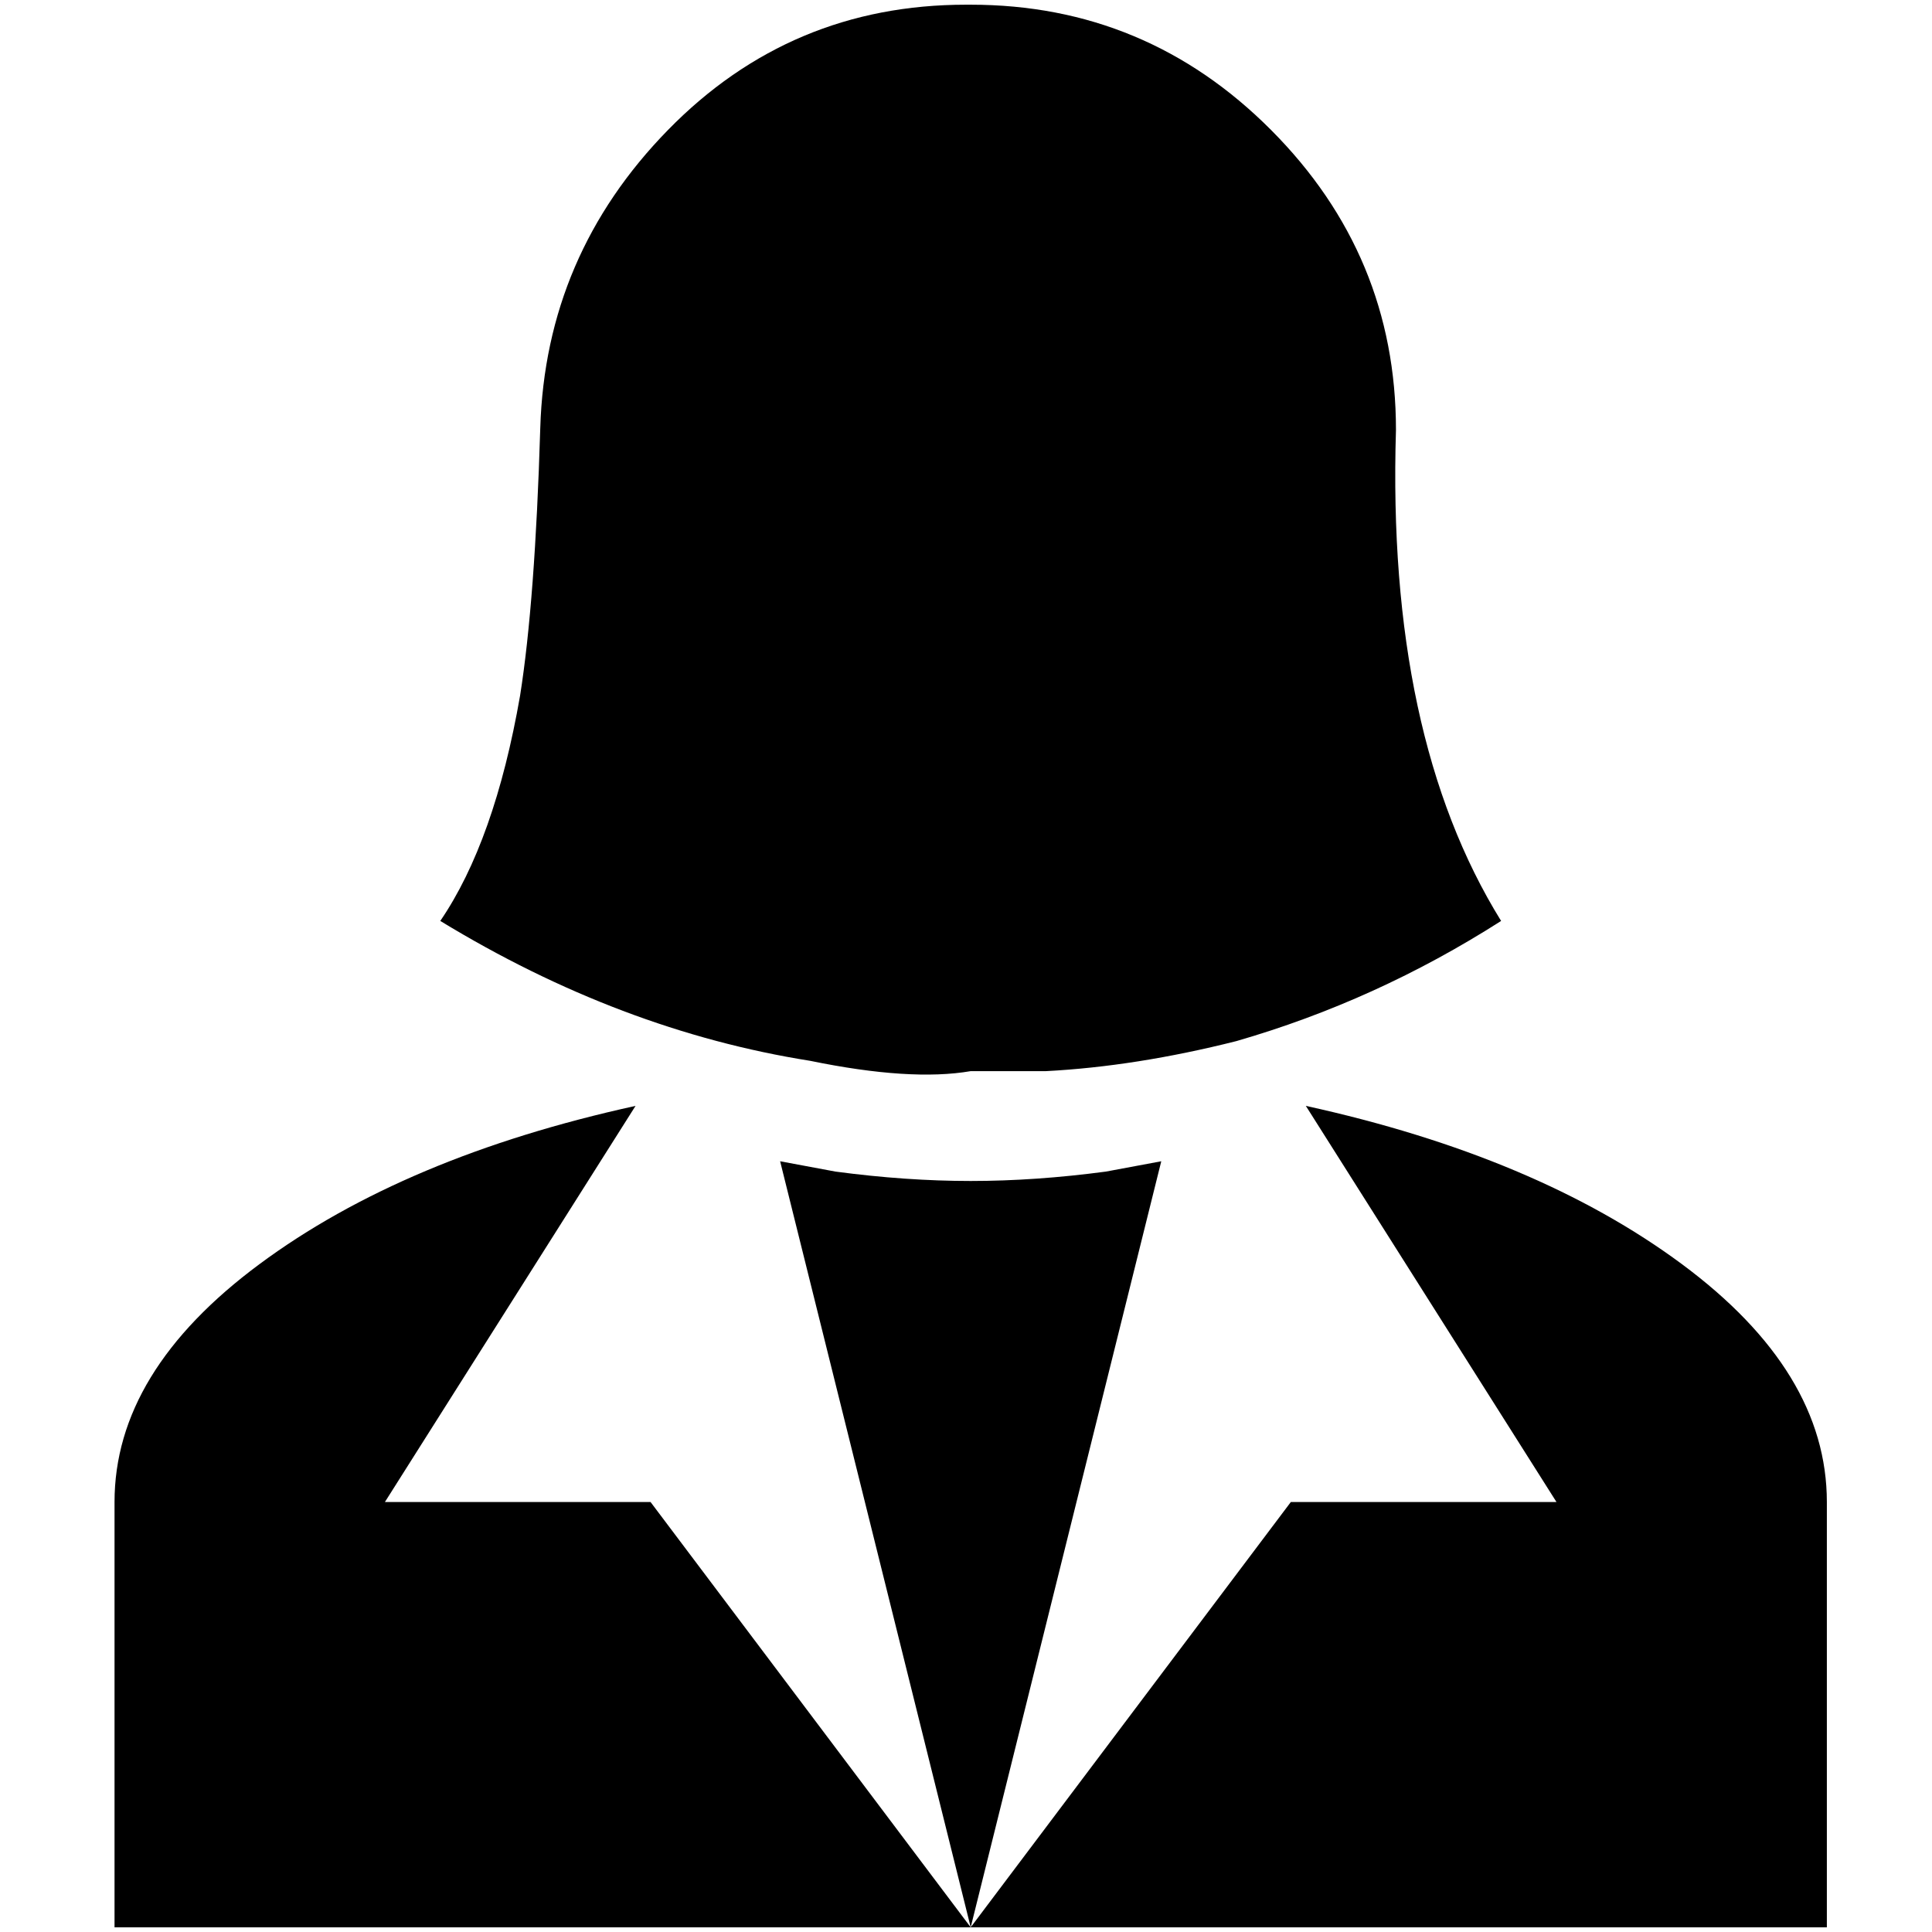 <?xml version="1.0" standalone="no"?>
<!DOCTYPE svg PUBLIC "-//W3C//DTD SVG 1.1//EN" "http://www.w3.org/Graphics/SVG/1.1/DTD/svg11.dtd" >
<svg xmlns="http://www.w3.org/2000/svg" xmlns:xlink="http://www.w3.org/1999/xlink" version="1.1" width="2048" height="2048" viewBox="-10 0 2058 2048">
   <path fill="currentColor"
d="M1019 0q-187 0 -317.5 133.5t-136 317.5t-21.5 285q-27 155 -85 240q192 117 394 149q107 22 171 11h80q96 -5 203 -32q149 -43 282 -128q-122 -197 -112 -523q0 -186 -133 -319.5t-320 -133.5h-5zM667 1173q-246 54 -400.5 168.5t-154.5 253.5v453h912l-341 -453h-283z
M1024 2048l203 -816l-59 11q-75 10 -144 10t-144 -10l-59 -11zM1024 2048h912v-453q0 -139 -154.5 -253.5t-400.5 -168.5l267 422h-283z" />
</svg>

